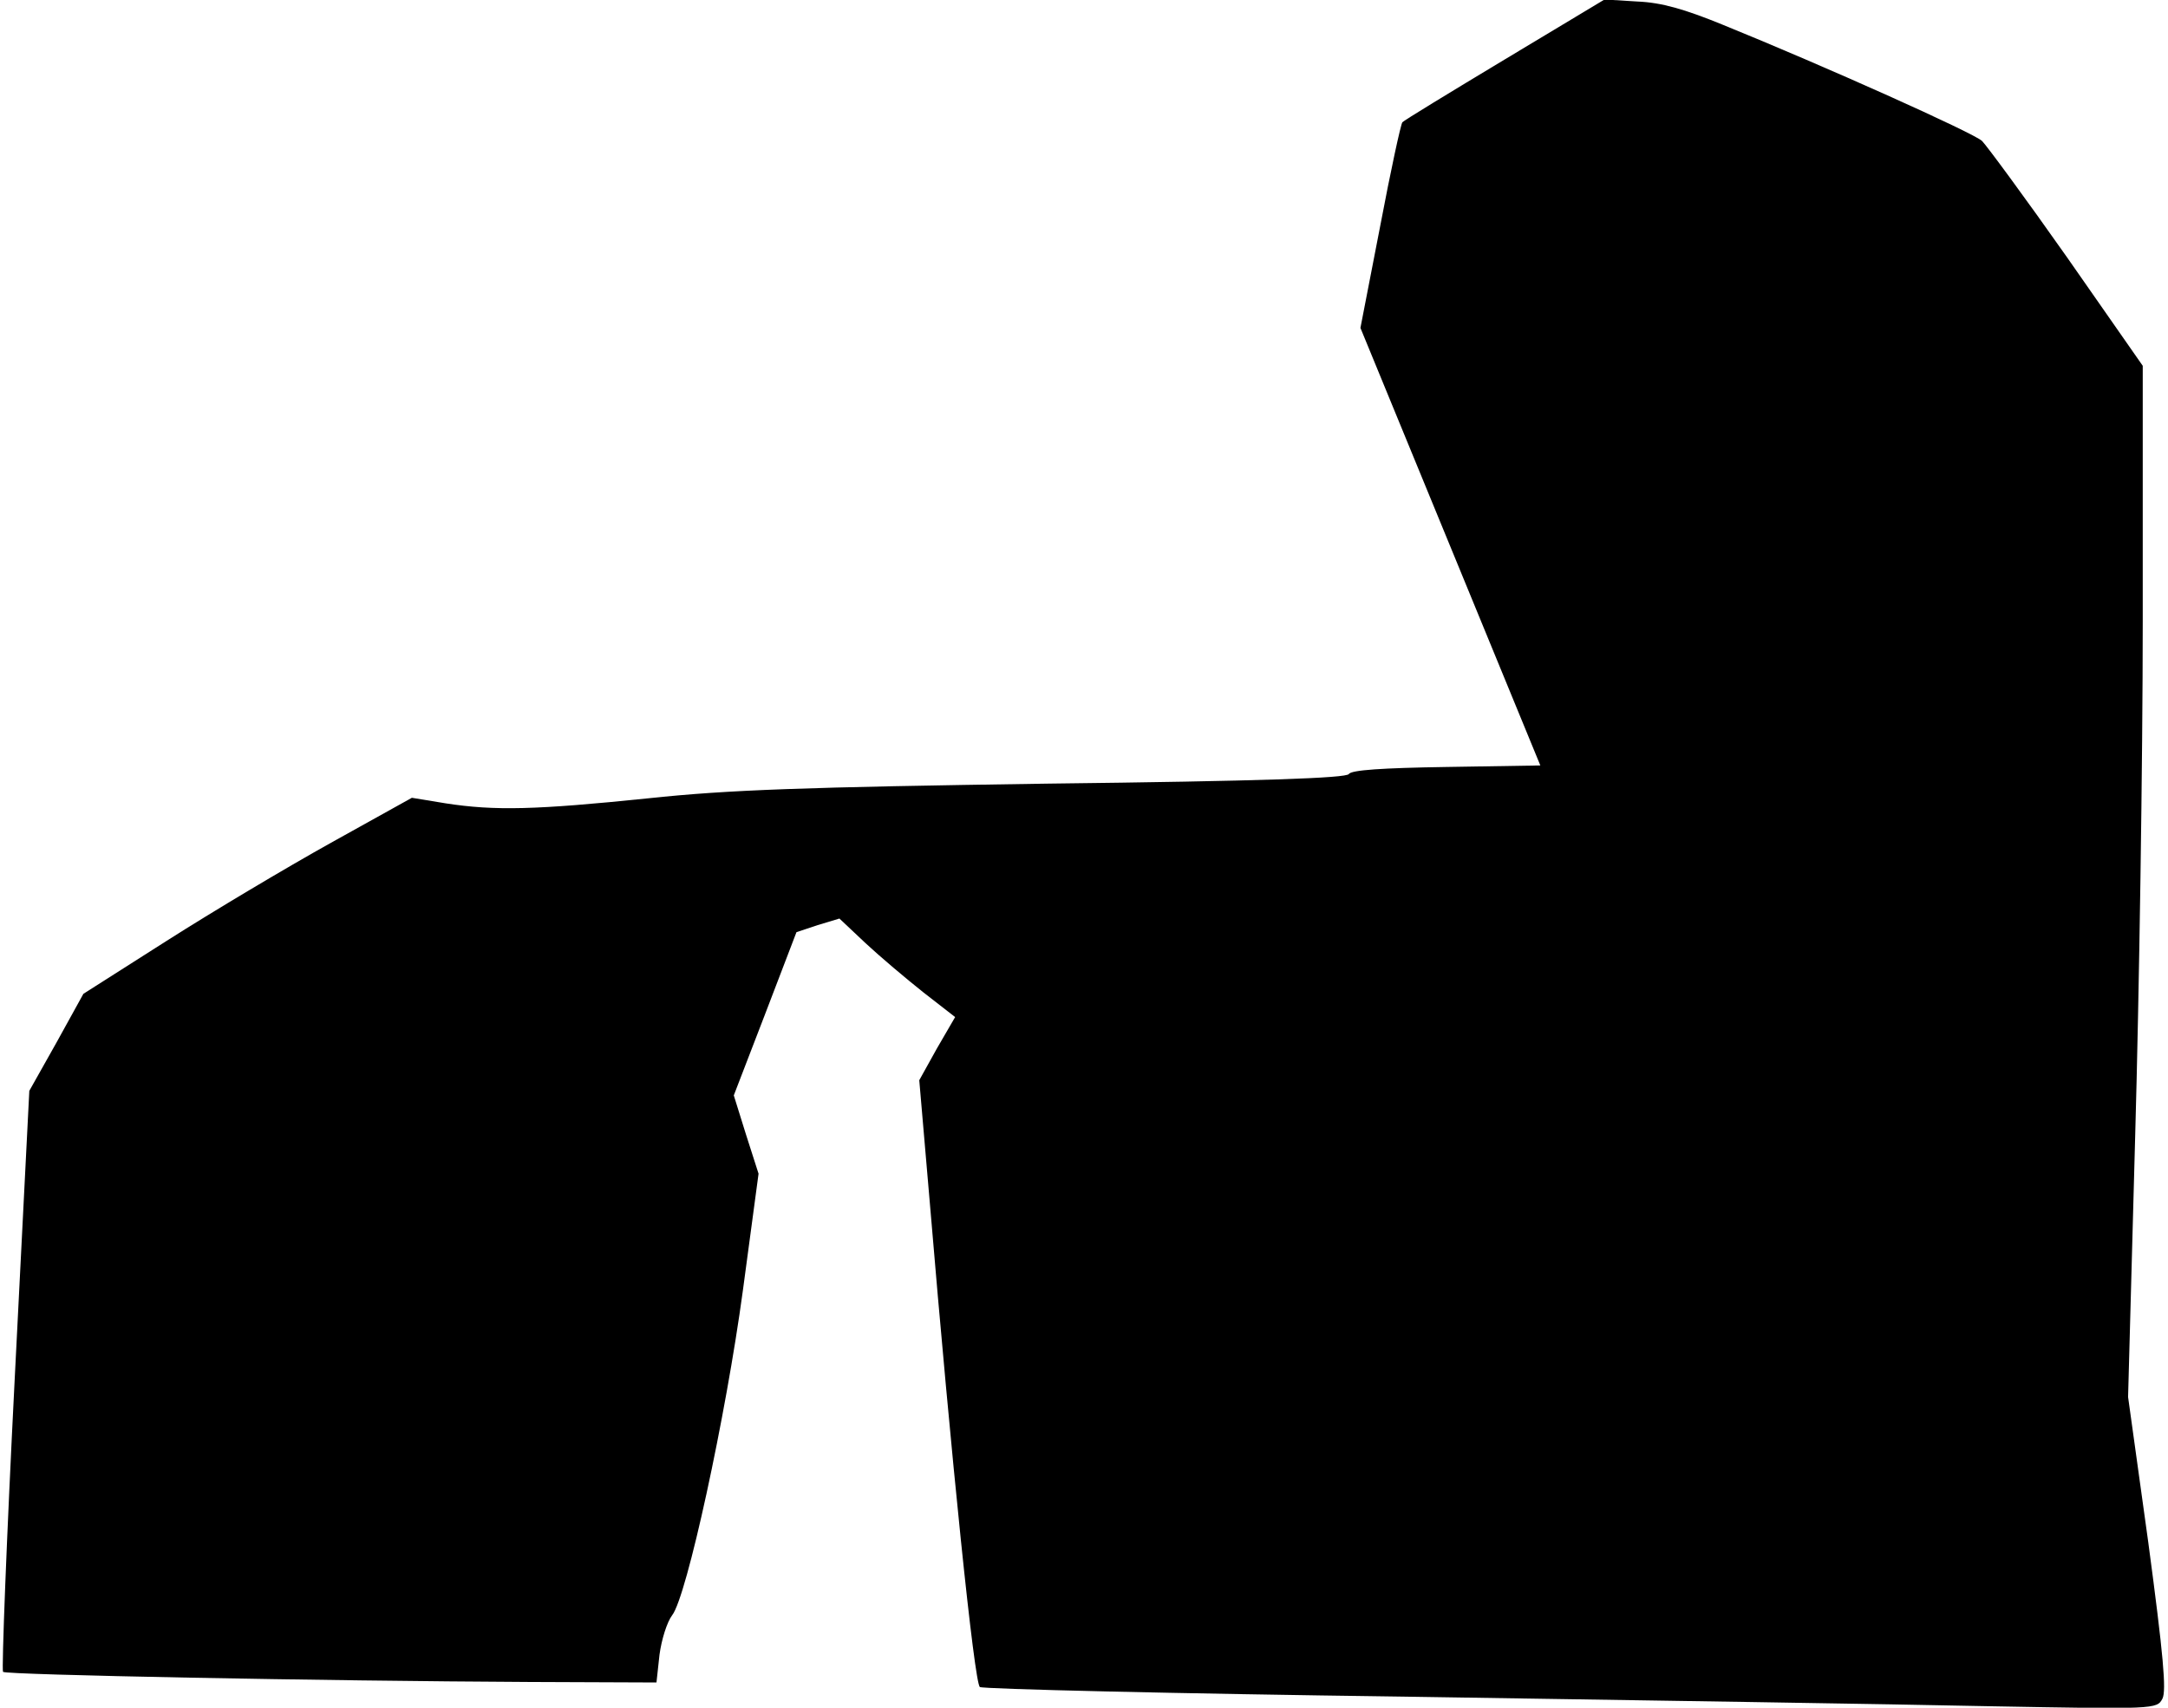 <?xml version="1.0" standalone="no"?>
<!DOCTYPE svg PUBLIC "-//W3C//DTD SVG 20010904//EN"
 "http://www.w3.org/TR/2001/REC-SVG-20010904/DTD/svg10.dtd">
<svg version="1.0" xmlns="http://www.w3.org/2000/svg"
 width="429pt" height="338pt" viewBox="0 0 429 338"
 preserveAspectRatio="xMidYMid meet">
<g transform="translate(0,338) scale(0.1,-0.1)"
fill="#000000" stroke="none">
<path fill="#000000" stroke="none" d="M2977 3262 c-108 -65 -200 -121 -202
-124 -3 -3 -23 -95 -44 -206 l-39 -201 178 -433 178 -433 -186 -3 c-127 -2
-188 -6 -193 -14 -5 -8 -172 -14 -598 -19 -479 -7 -628 -12 -788 -29 -223 -23
-304 -25 -401 -10 l-67 11 -160 -89 c-88 -49 -234 -136 -325 -194 l-165 -105
-53 -96 -54 -96 -29 -572 c-16 -315 -26 -575 -23 -578 6 -6 635 -18 1041 -20
l252 -1 6 55 c4 30 15 65 25 78 29 37 106 392 140 643 l31 231 -25 78 -24 77
62 161 62 162 42 14 43 13 52 -49 c29 -27 80 -70 114 -97 l63 -49 -36 -62 -35
-63 21 -244 c42 -501 88 -951 99 -957 6 -4 383 -13 838 -19 456 -7 977 -15
1159 -19 329 -6 332 -6 343 15 8 16 2 85 -28 309 l-40 288 14 515 c8 283 15
743 15 1021 l0 505 -150 215 c-83 118 -159 221 -168 230 -17 16 -311 148 -513
230 -76 31 -121 44 -169 46 l-65 4 -198 -119z"/>
</g>
</svg>
